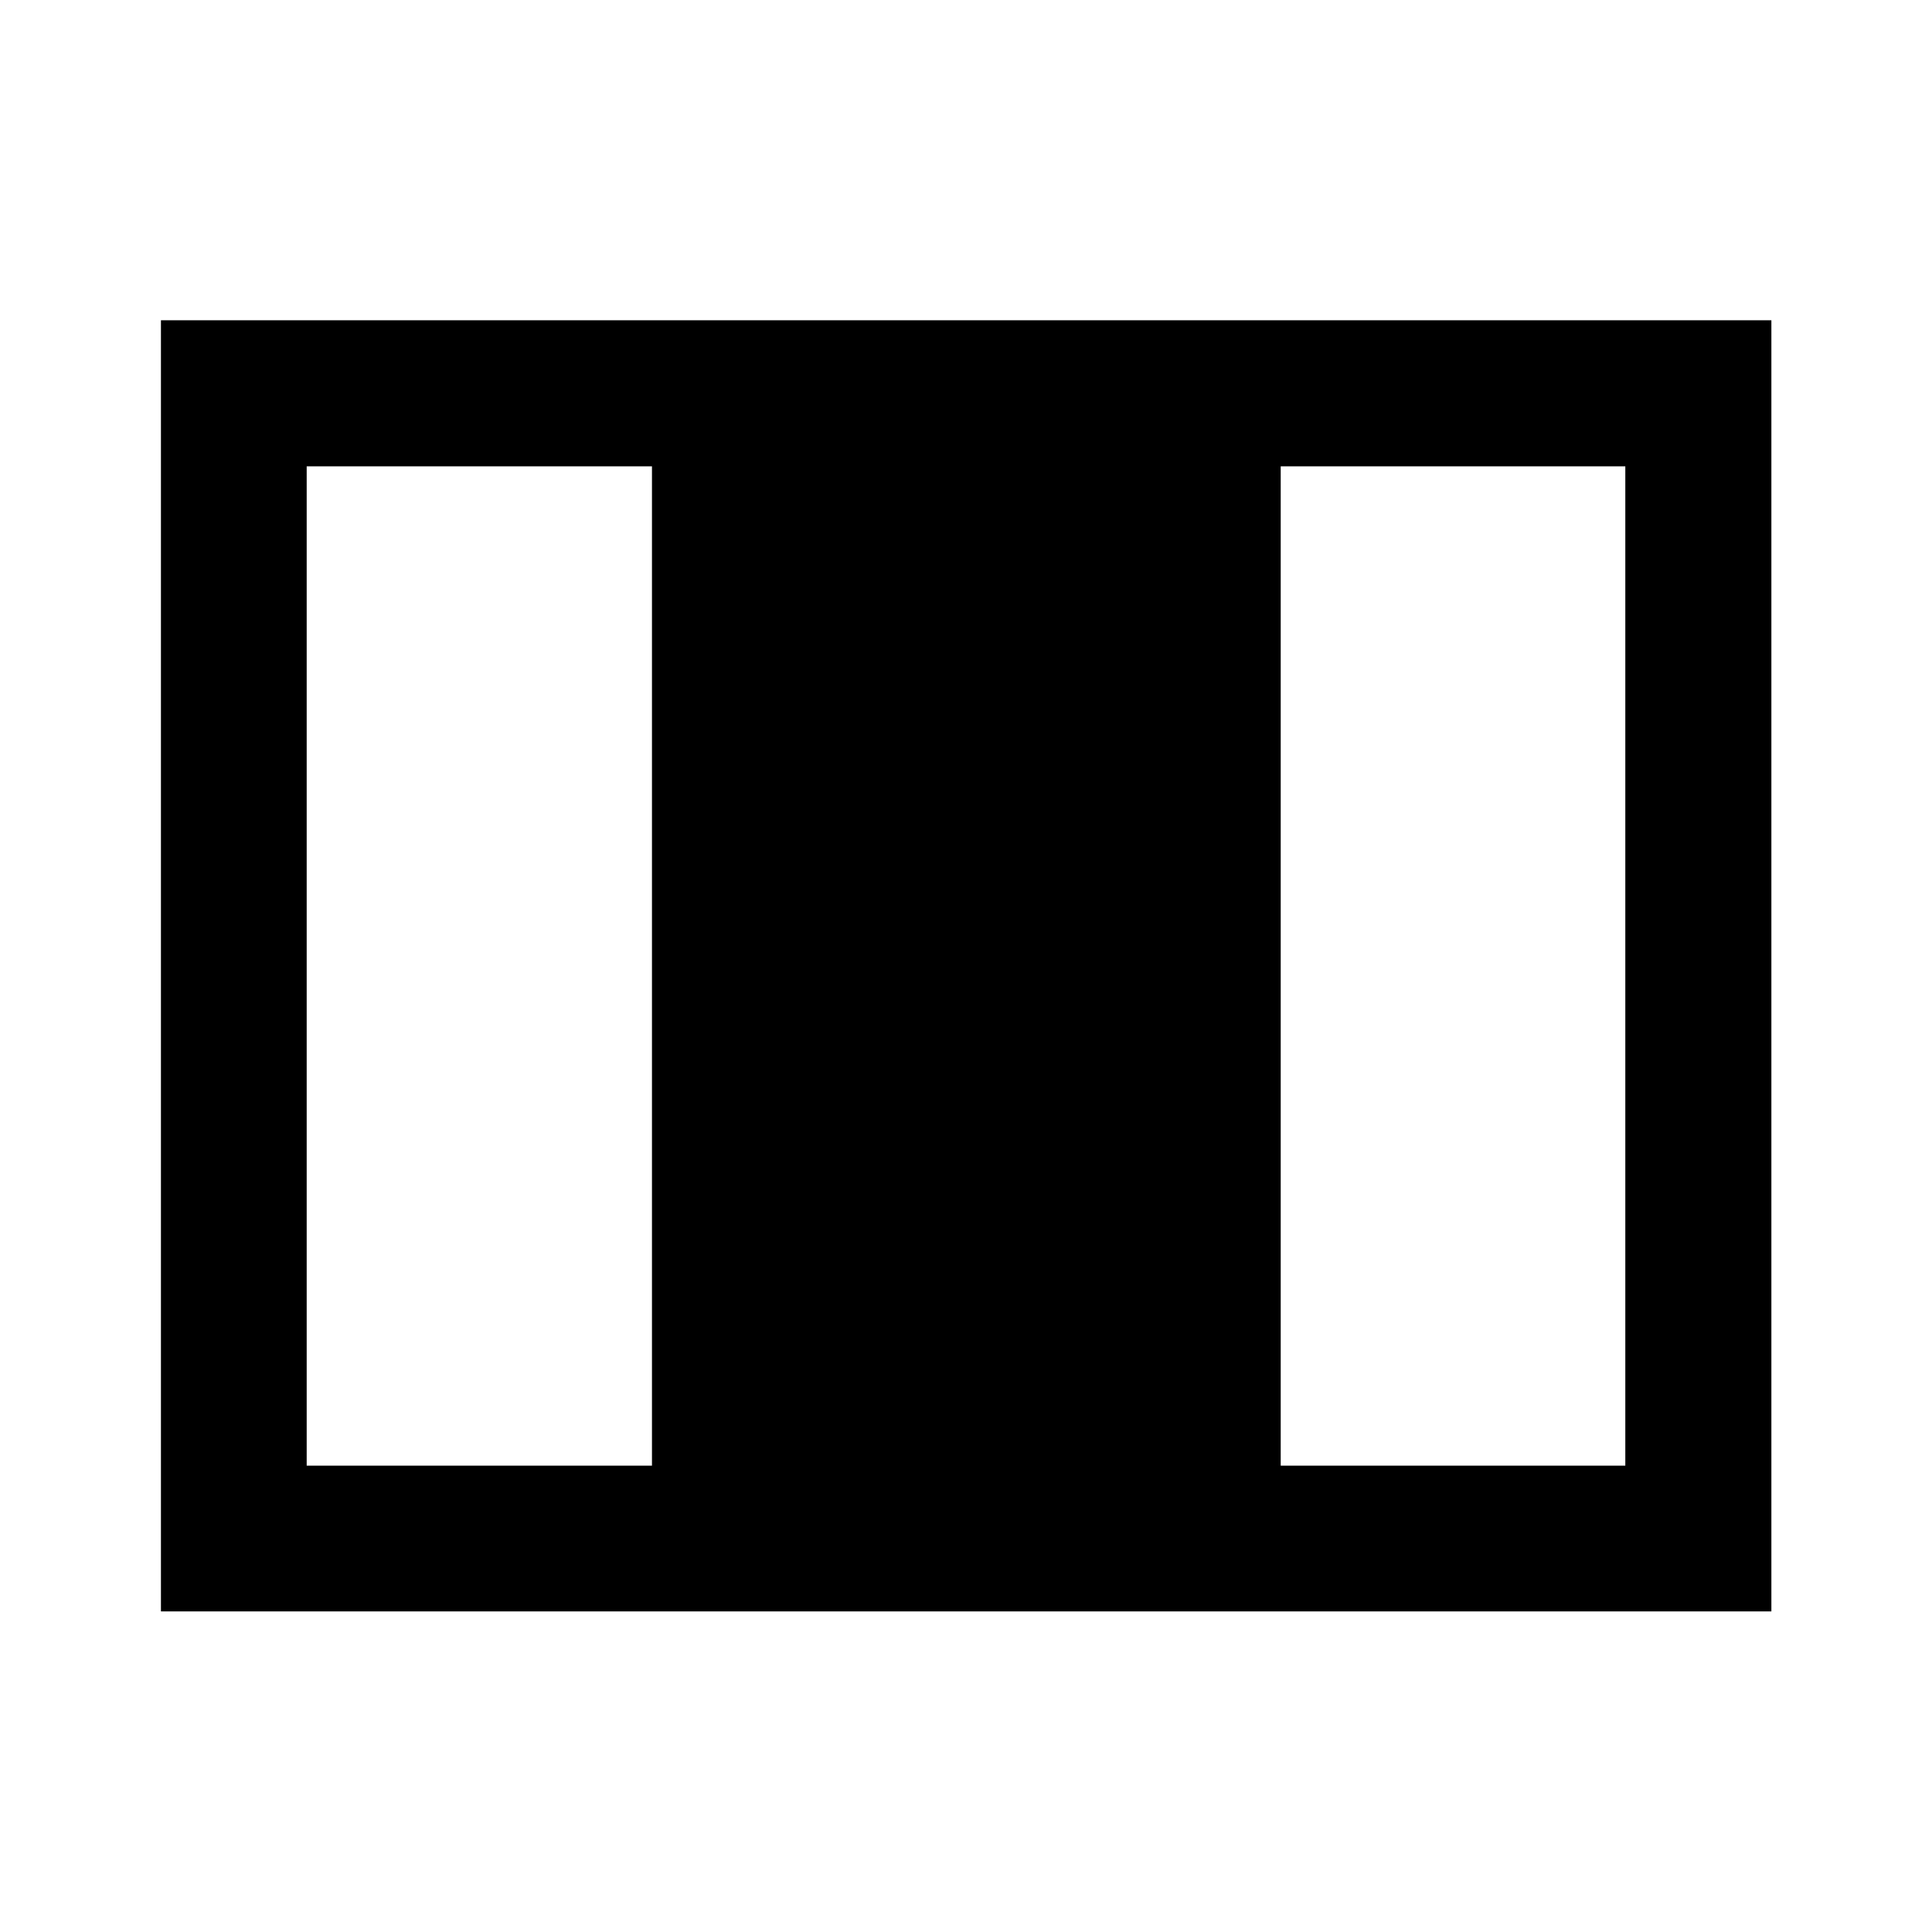 <svg xmlns="http://www.w3.org/2000/svg" height="40" viewBox="0 -960 960 960" width="40"><path d="M79.97-159.3v-641.56h800.22v641.56H79.97Zm72.42-72.42h171.57v-496.56H152.39v496.56Zm483.99 0h171.23v-496.56H636.38v496.56Z"/></svg>